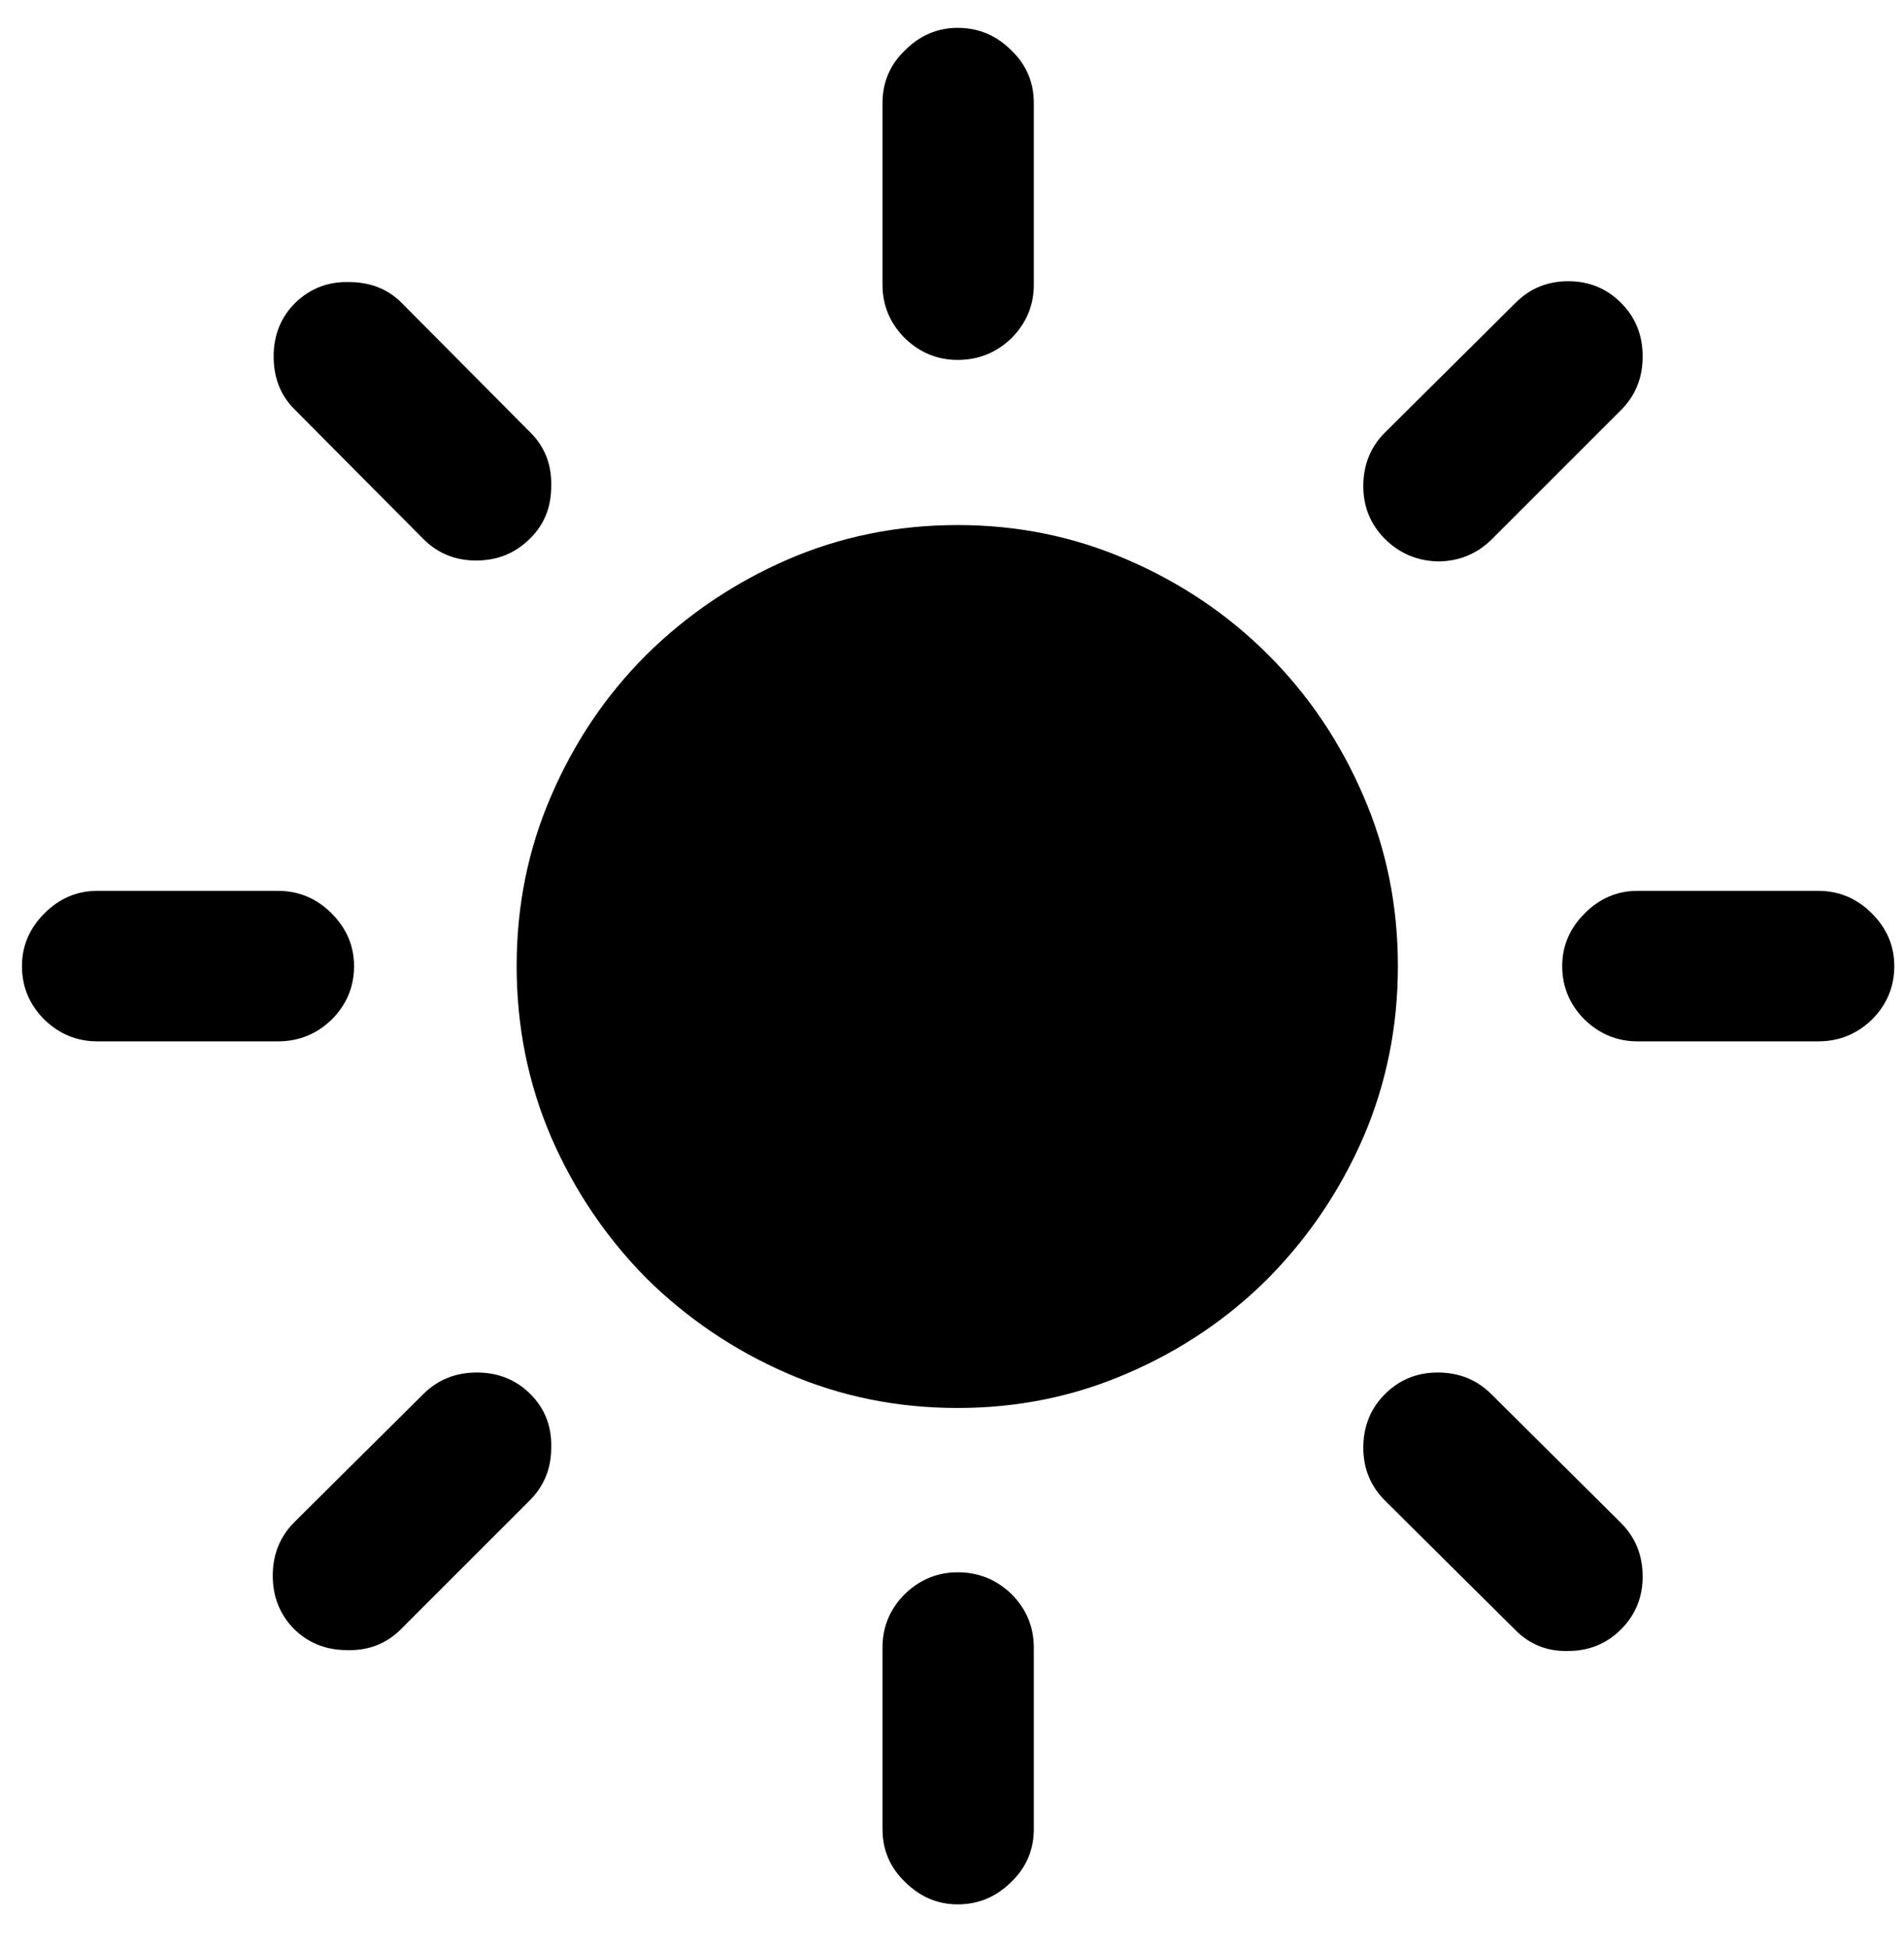 <svg width="43" height="44" viewBox="0 0 43 44" fill="none" xmlns="http://www.w3.org/2000/svg">
<path d="M23.348 2.328V6.43C23.348 6.898 23.178 7.302 22.84 7.641C22.501 7.966 22.098 8.129 21.629 8.129C21.173 8.129 20.776 7.966 20.438 7.641C20.099 7.302 19.93 6.898 19.93 6.43V2.328C19.93 1.859 20.099 1.462 20.438 1.137C20.776 0.798 21.173 0.629 21.629 0.629C22.098 0.629 22.501 0.798 22.84 1.137C23.178 1.462 23.348 1.859 23.348 2.328ZM23.348 37.211V41.312C23.348 41.781 23.178 42.178 22.84 42.504C22.501 42.842 22.098 43.012 21.629 43.012C21.173 43.012 20.776 42.842 20.438 42.504C20.099 42.178 19.93 41.781 19.93 41.312V37.211C19.93 36.742 20.099 36.339 20.438 36C20.776 35.675 21.173 35.512 21.629 35.512C22.098 35.512 22.501 35.675 22.84 36C23.178 36.339 23.348 36.742 23.348 37.211ZM41.062 23.52H36.98C36.525 23.52 36.128 23.357 35.789 23.031C35.45 22.693 35.281 22.289 35.281 21.82C35.281 21.365 35.45 20.967 35.789 20.629C36.128 20.29 36.525 20.121 36.98 20.121H41.062C41.531 20.121 41.935 20.29 42.273 20.629C42.612 20.967 42.781 21.365 42.781 21.82C42.781 22.289 42.612 22.693 42.273 23.031C41.935 23.357 41.531 23.52 41.062 23.52ZM2.195 20.121H6.277C6.746 20.121 7.15 20.29 7.488 20.629C7.827 20.967 7.996 21.365 7.996 21.82C7.996 22.289 7.827 22.693 7.488 23.031C7.15 23.357 6.746 23.52 6.277 23.52H2.195C1.74 23.52 1.342 23.357 1.004 23.031C0.665 22.693 0.496 22.289 0.496 21.82C0.496 21.365 0.665 20.967 1.004 20.629C1.342 20.29 1.74 20.121 2.195 20.121ZM9.559 12.172L6.648 9.242C6.336 8.93 6.18 8.533 6.18 8.051C6.18 7.569 6.342 7.165 6.668 6.84C7.007 6.514 7.41 6.358 7.879 6.371C8.361 6.371 8.758 6.527 9.07 6.84L11.98 9.77C12.306 10.095 12.462 10.499 12.449 10.98C12.449 11.462 12.287 11.859 11.961 12.172C11.635 12.497 11.232 12.66 10.75 12.66C10.281 12.66 9.884 12.497 9.559 12.172ZM31.277 9.77L34.227 6.84C34.552 6.514 34.949 6.352 35.418 6.352C35.887 6.352 36.284 6.514 36.609 6.84C36.935 7.165 37.098 7.569 37.098 8.051C37.098 8.533 36.935 8.936 36.609 9.262L33.699 12.172C33.361 12.51 32.95 12.68 32.469 12.68C32 12.667 31.603 12.497 31.277 12.172C30.952 11.846 30.789 11.449 30.789 10.98C30.789 10.499 30.952 10.095 31.277 9.77ZM33.68 31.488L36.609 34.398C36.935 34.724 37.098 35.128 37.098 35.609C37.098 36.078 36.935 36.475 36.609 36.801C36.284 37.126 35.887 37.289 35.418 37.289C34.949 37.302 34.552 37.146 34.227 36.82L31.277 33.891C30.952 33.565 30.789 33.168 30.789 32.699C30.789 32.217 30.952 31.814 31.277 31.488C31.603 31.163 32 31 32.469 31C32.95 31 33.354 31.163 33.68 31.488ZM6.648 34.379L9.559 31.488C9.884 31.163 10.288 31 10.77 31C11.251 31 11.655 31.163 11.98 31.488C12.306 31.814 12.462 32.217 12.449 32.699C12.449 33.168 12.287 33.565 11.961 33.891L9.051 36.801C8.725 37.126 8.322 37.283 7.84 37.27C7.358 37.27 6.954 37.107 6.629 36.781C6.316 36.456 6.16 36.059 6.16 35.59C6.16 35.108 6.323 34.704 6.648 34.379ZM21.629 11.859C22.983 11.859 24.259 12.12 25.457 12.641C26.668 13.162 27.729 13.878 28.641 14.789C29.552 15.7 30.268 16.762 30.789 17.973C31.31 19.171 31.57 20.453 31.57 21.82C31.57 23.188 31.31 24.477 30.789 25.688C30.268 26.885 29.552 27.947 28.641 28.871C27.729 29.783 26.668 30.499 25.457 31.02C24.259 31.54 22.983 31.801 21.629 31.801C20.262 31.801 18.979 31.54 17.781 31.02C16.583 30.499 15.522 29.783 14.598 28.871C13.686 27.947 12.97 26.885 12.449 25.688C11.928 24.477 11.668 23.188 11.668 21.82C11.668 20.453 11.928 19.171 12.449 17.973C12.97 16.762 13.686 15.7 14.598 14.789C15.522 13.878 16.583 13.162 17.781 12.641C18.979 12.12 20.262 11.859 21.629 11.859Z" fill="black"/>
</svg>

